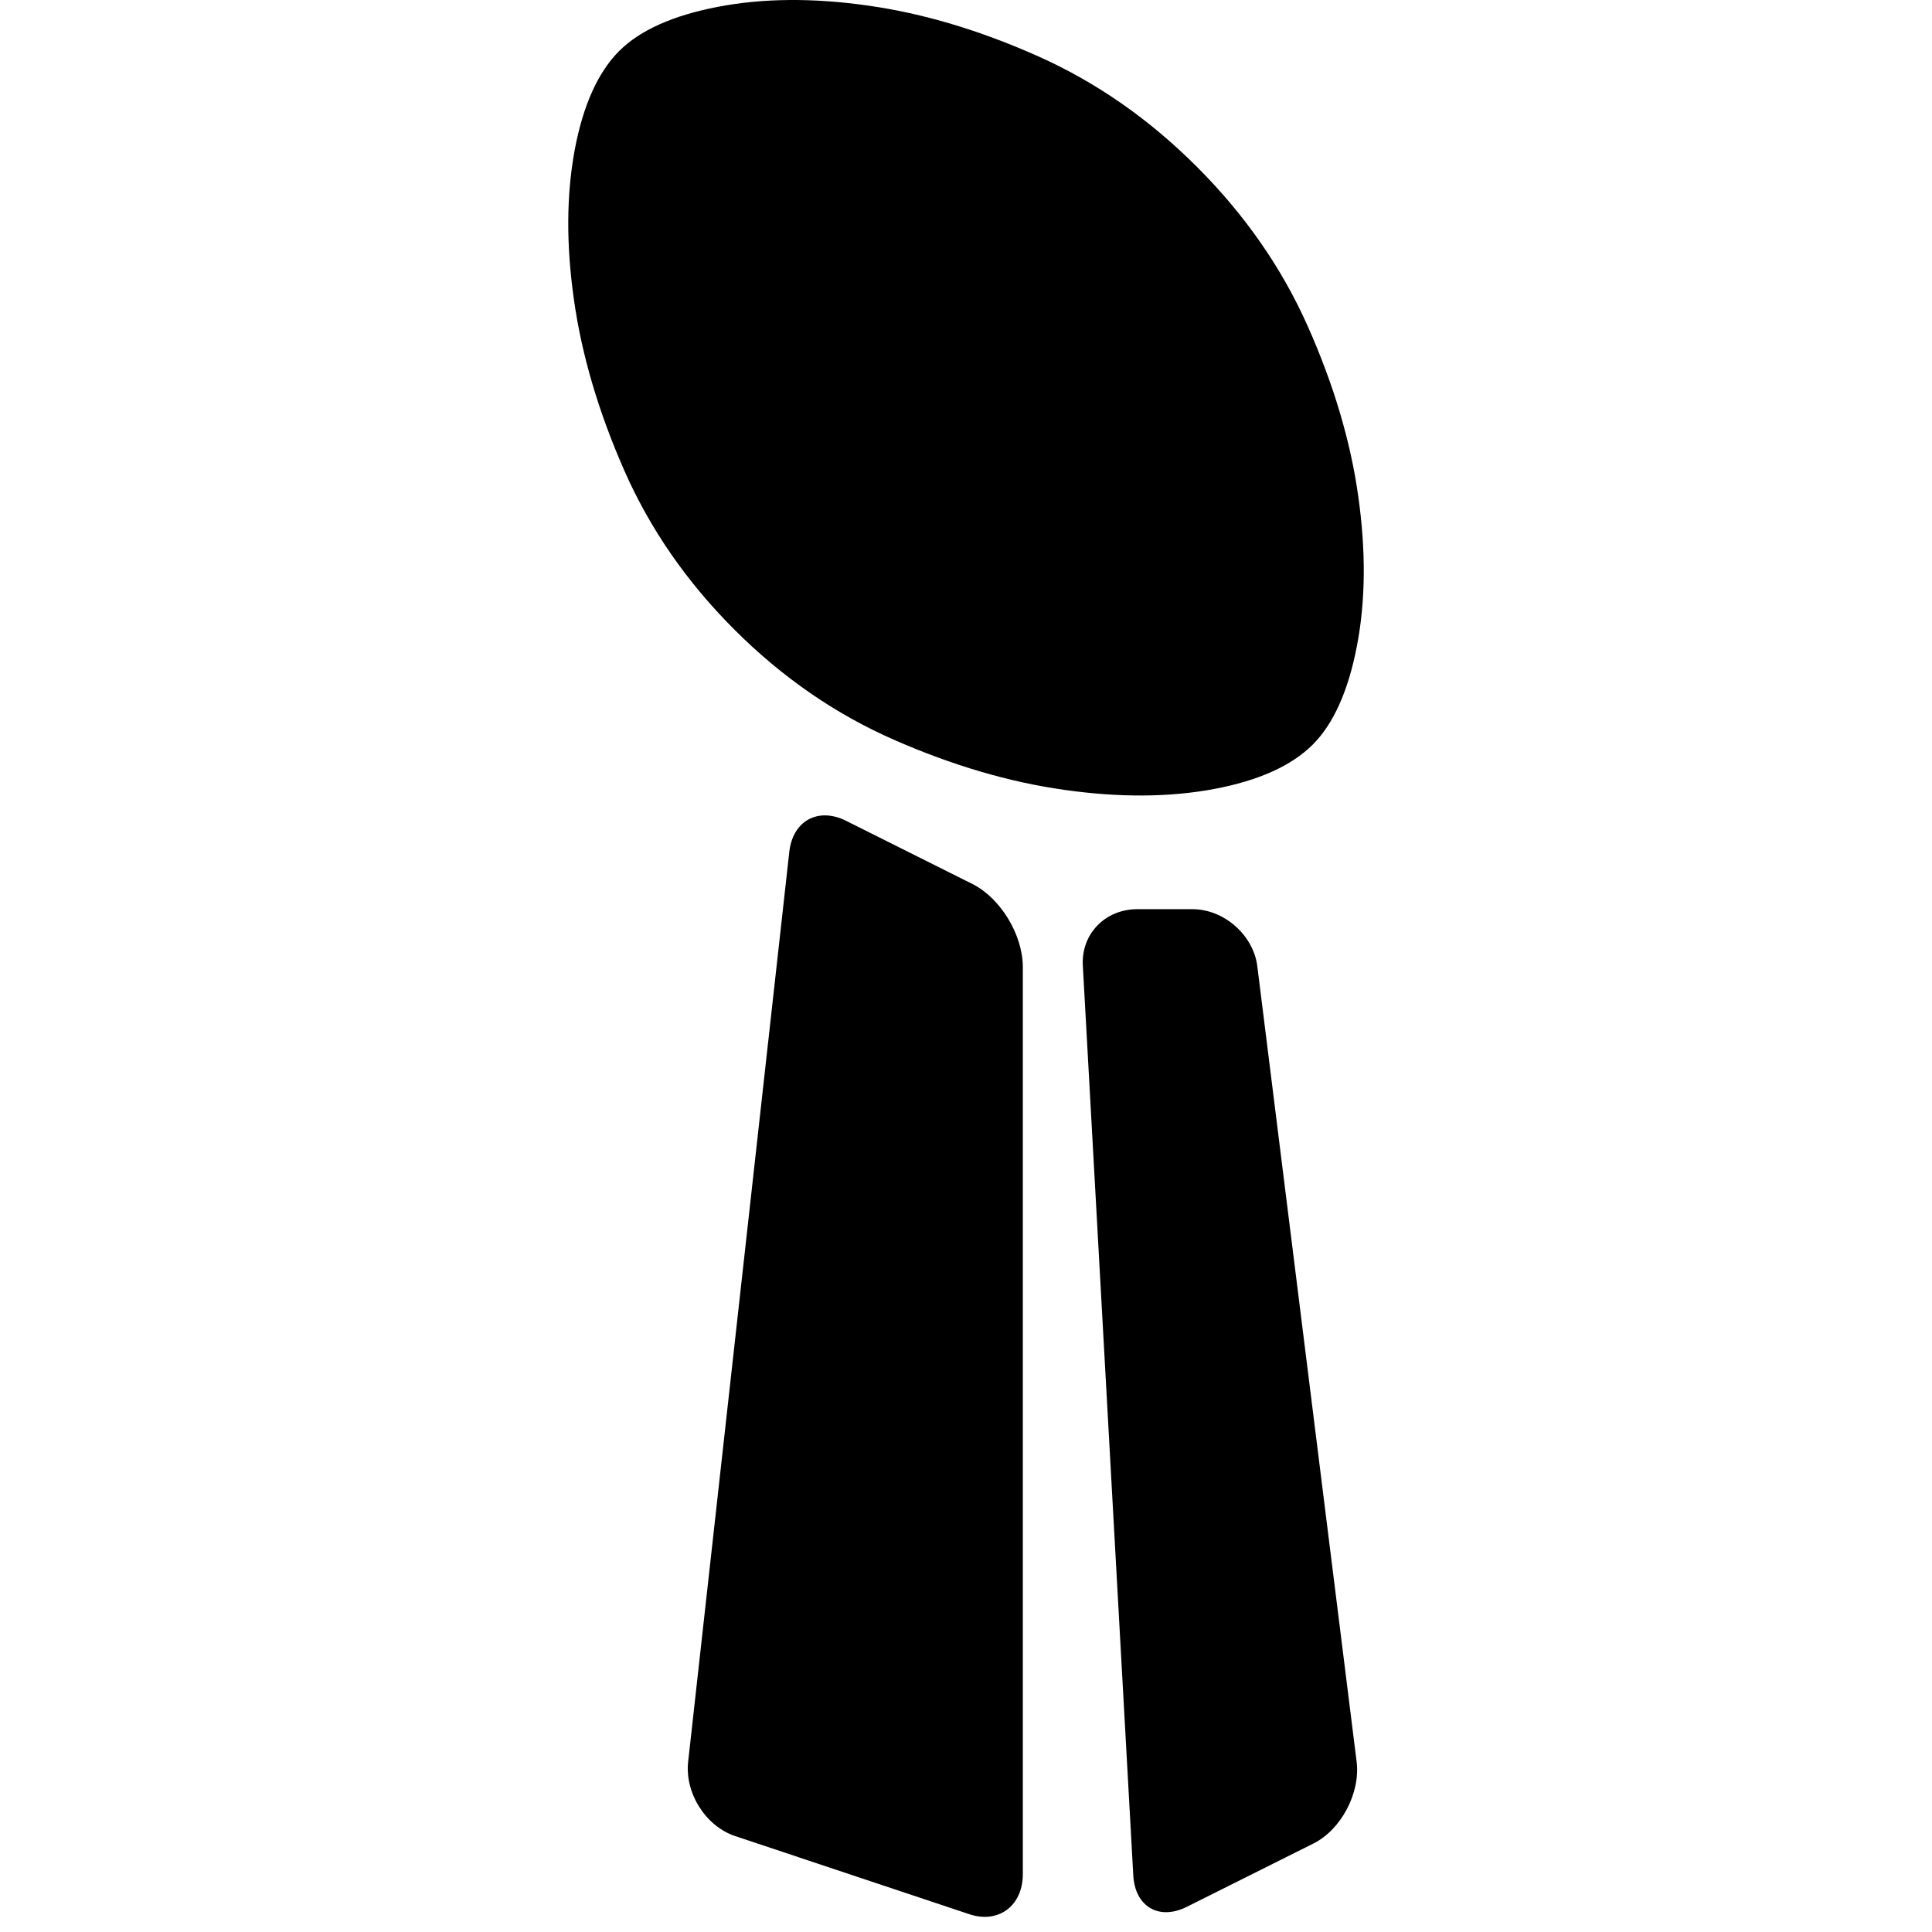 <?xml version="1.0" encoding="UTF-8" standalone="no"?>
<svg width="17px" height="17px" viewBox="0 0 17 17" version="1.1" xmlns="http://www.w3.org/2000/svg" xmlns:xlink="http://www.w3.org/1999/xlink">
    <!-- Generator: Sketch 42 (36781) - http://www.bohemiancoding.com/sketch -->
    <title>icon-trophy-nfl</title>
    <desc>Created with Sketch.</desc>
    <defs></defs>
    <g id="Icon-Font" stroke="none" stroke-width="1" fill="none" fill-rule="evenodd">
        <g id="icon-trophy-nfl" fill="#000000">
            <g id="Group-2" transform="translate(5, 0)">
                <path d="M4,16.49 C4,16.772 3.784,16.928 3.531,16.844 L1.469,16.156 C1.21,16.07 1.025,15.778 1.055,15.503 L1.945,7.497 C1.975,7.222 2.199,7.1 2.444,7.222 L3.556,7.778 C3.801,7.901 4,8.222 4,8.51 L4,16.49 Z M6.937,15.5 C6.972,15.776 6.801,16.1 6.556,16.222 L5.444,16.778 C5.199,16.901 4.988,16.778 4.972,16.503 L4.528,8.497 C4.512,8.222 4.721,8 5.008,8 L5.492,8 C5.773,8 6.029,8.231 6.063,8.5 L6.937,15.5 Z M6.552,6.551 C6.364,6.739 6.074,6.869 5.681,6.943 C5.287,7.016 4.849,7.019 4.364,6.95 C3.88,6.882 3.38,6.735 2.865,6.509 C2.35,6.283 1.882,5.96 1.461,5.539 C1.04,5.118 0.717,4.65 0.491,4.135 C0.265,3.62 0.118,3.12 0.05,2.636 C-0.019,2.151 -0.016,1.713 0.057,1.319 C0.131,0.926 0.261,0.636 0.449,0.448 C0.632,0.266 0.921,0.136 1.317,0.06 C1.712,-0.016 2.152,-0.02 2.637,0.049 C3.121,0.117 3.62,0.266 4.132,0.494 C4.644,0.722 5.111,1.047 5.532,1.468 C5.953,1.889 6.278,2.356 6.506,2.868 C6.734,3.38 6.883,3.879 6.951,4.363 C7.02,4.848 7.016,5.288 6.94,5.683 C6.864,6.079 6.734,6.368 6.552,6.551 Z" id="Combined-Shape"></path>
            </g>
        </g>
    </g>
</svg>